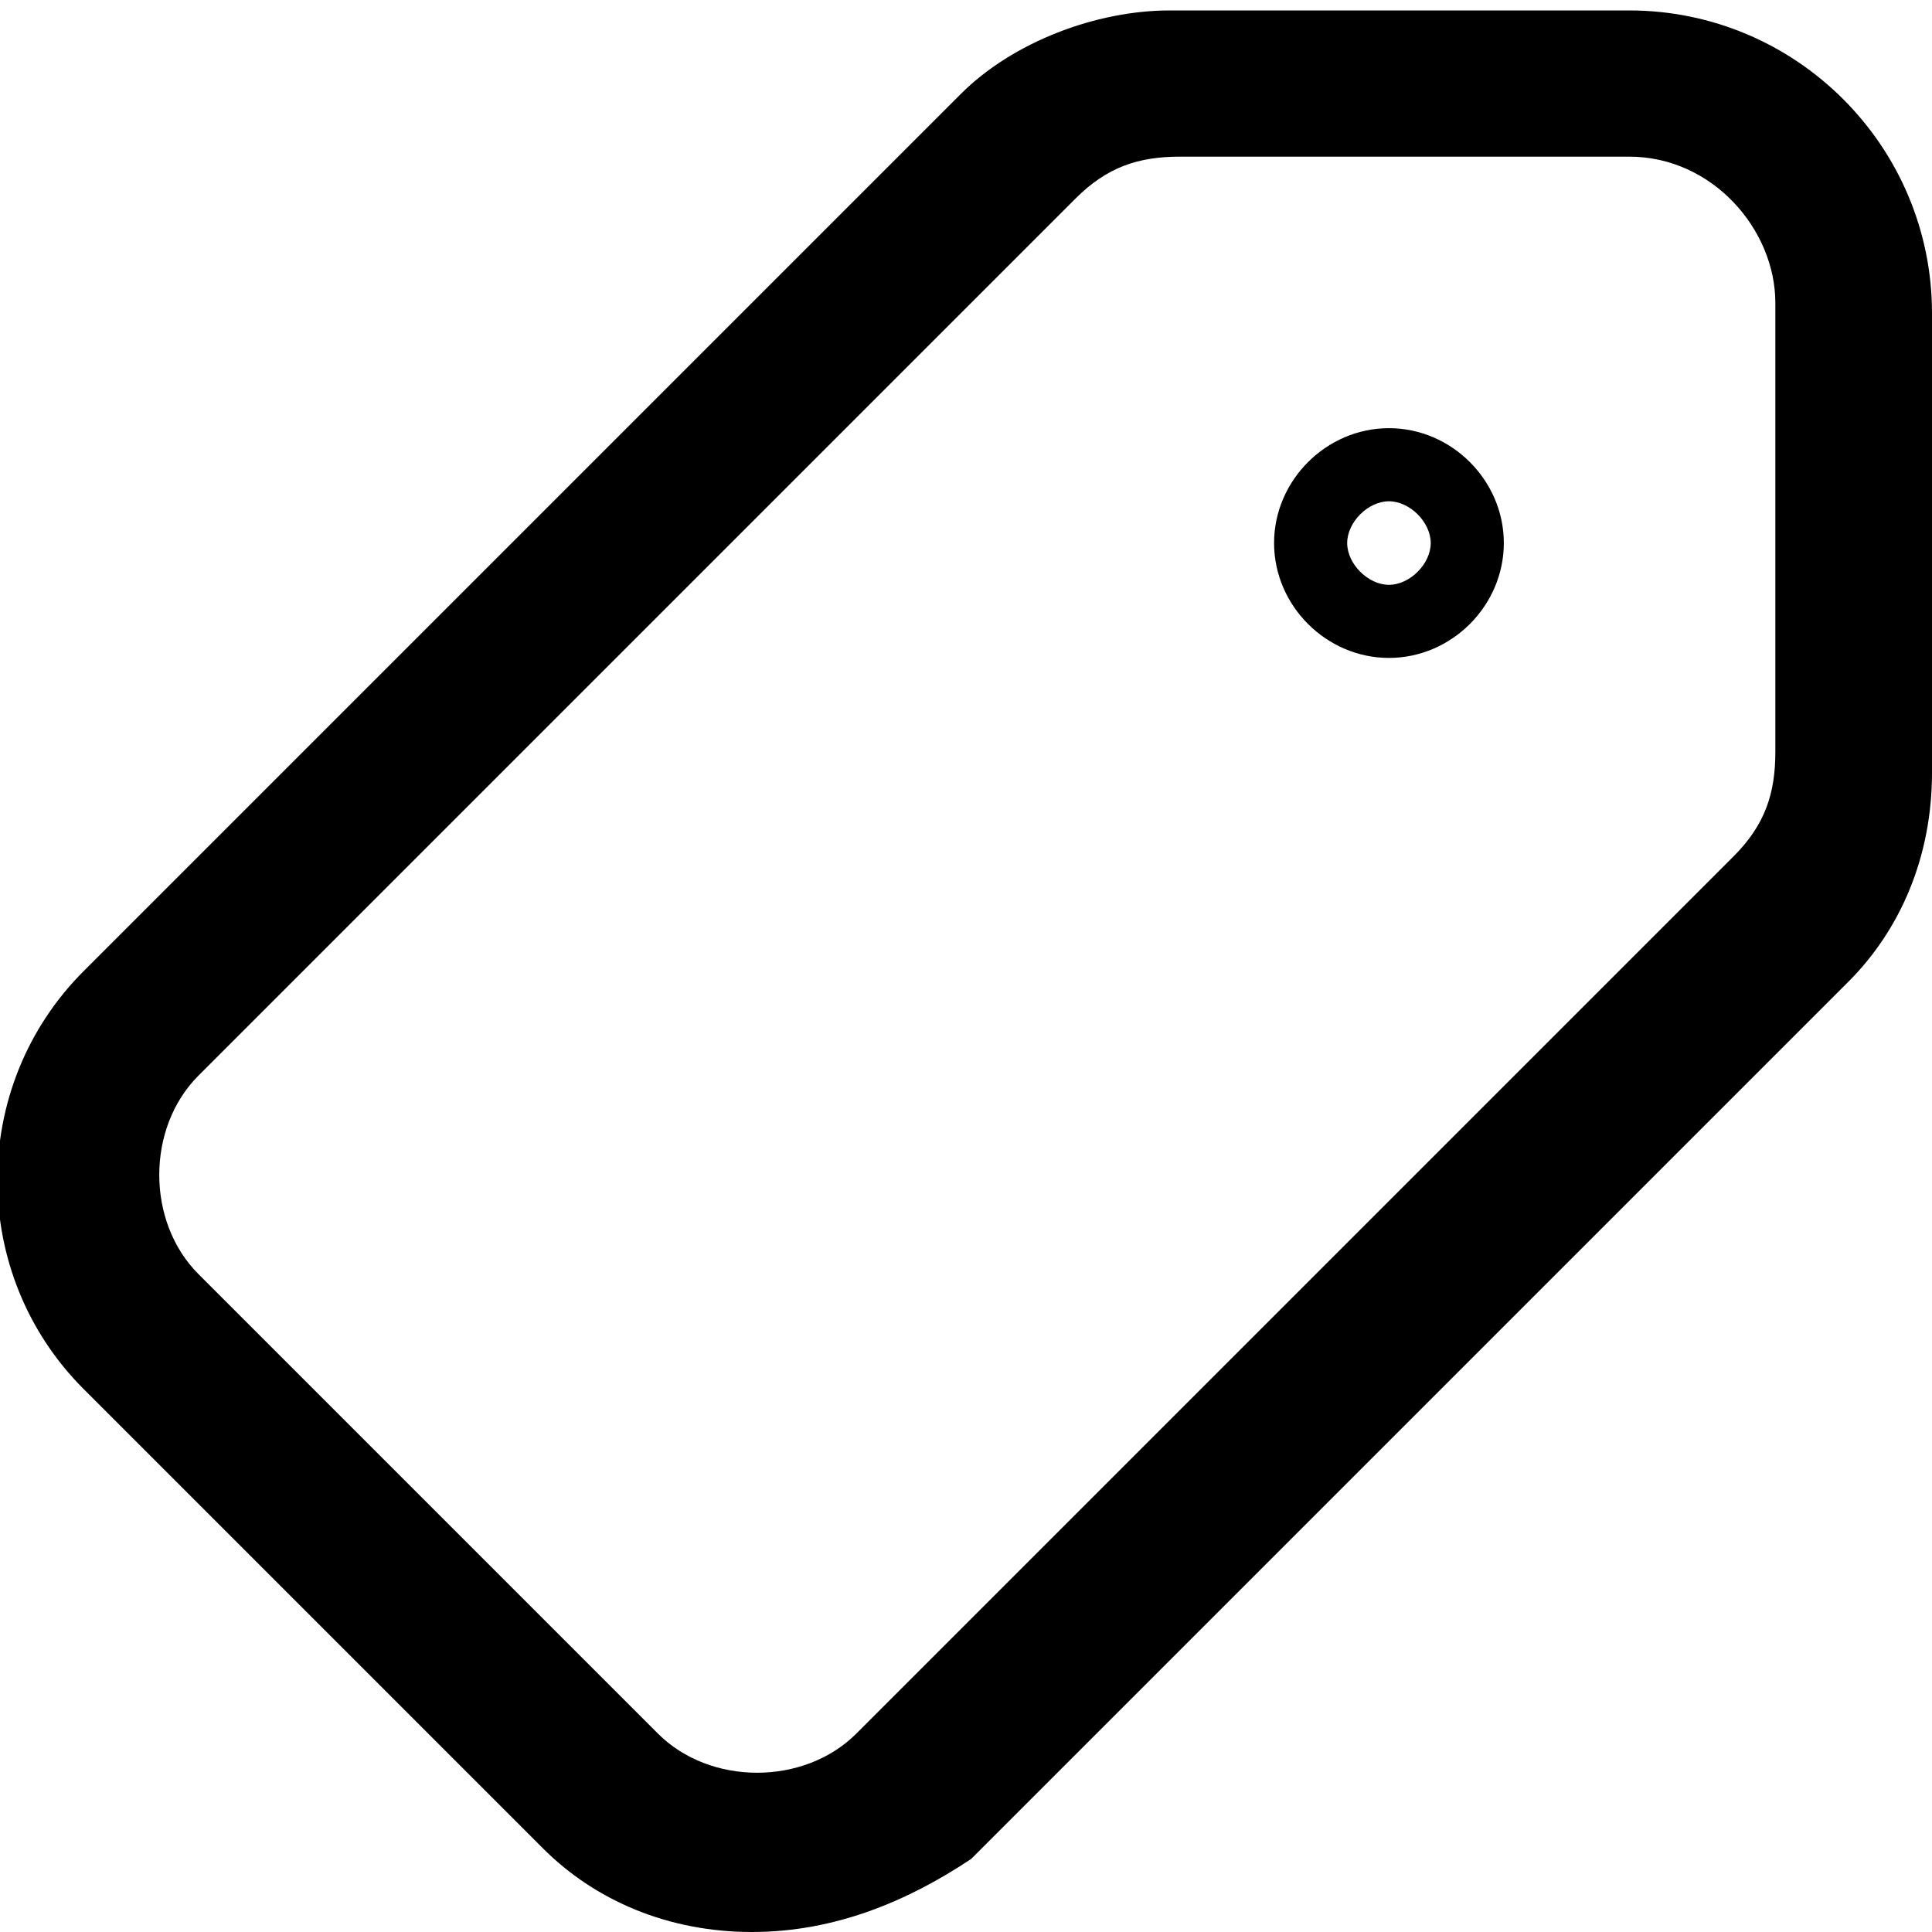 <?xml version="1.0" encoding="utf-8"?>
<!-- Generator: Adobe Illustrator 21.0.0, SVG Export Plug-In . SVG Version: 6.00 Build 0)  -->
<svg version="1.1" id="Layer_1" xmlns="http://www.w3.org/2000/svg" xmlns:xlink="http://www.w3.org/1999/xlink" x="0px" y="0px"
	 viewBox="0 0 18.5 18.5" style="enable-background:new 0 0 18.5 18.5;" xml:space="preserve">
<g>
	<path d="M13.3,6.3c-0.6,0-1.1-0.5-1.1-1.1c0-0.6,0.5-1.1,1.1-1.1s1.1,0.5,1.1,1.1
		C14.4,5.8,13.9,6.3,13.3,6.3z M13.3,4.8c-0.2,0-0.4,0.2-0.4,0.4s0.2,0.4,0.4,0.4s0.4-0.2,0.4-0.4S13.5,4.8,13.3,4.8z"/>
	<path d="M7.2,18.5c-0.8,0-1.5-0.3-2-0.8l-4.4-4.4c-1.1-1.1-1.1-2.9,0-4l8.4-8.4c0.5-0.5,1.3-0.8,2-0.8h4.4
		c1.6,0,2.9,1.3,2.9,2.9v4.4c0,0.8-0.3,1.5-0.8,2l-8.4,8.4C8.7,18.2,8,18.5,7.2,18.5z M11.3,1.5c-0.4,0-0.7,0.1-1,0.4l-8.4,8.4
		c-0.5,0.5-0.5,1.4,0,1.9l4.4,4.4c0.5,0.5,1.4,0.5,1.9,0l8.4-8.4c0.3-0.3,0.4-0.6,0.4-1V2.9c0-0.7-0.6-1.4-1.4-1.4H11.3z"/>
</g>
</svg>

